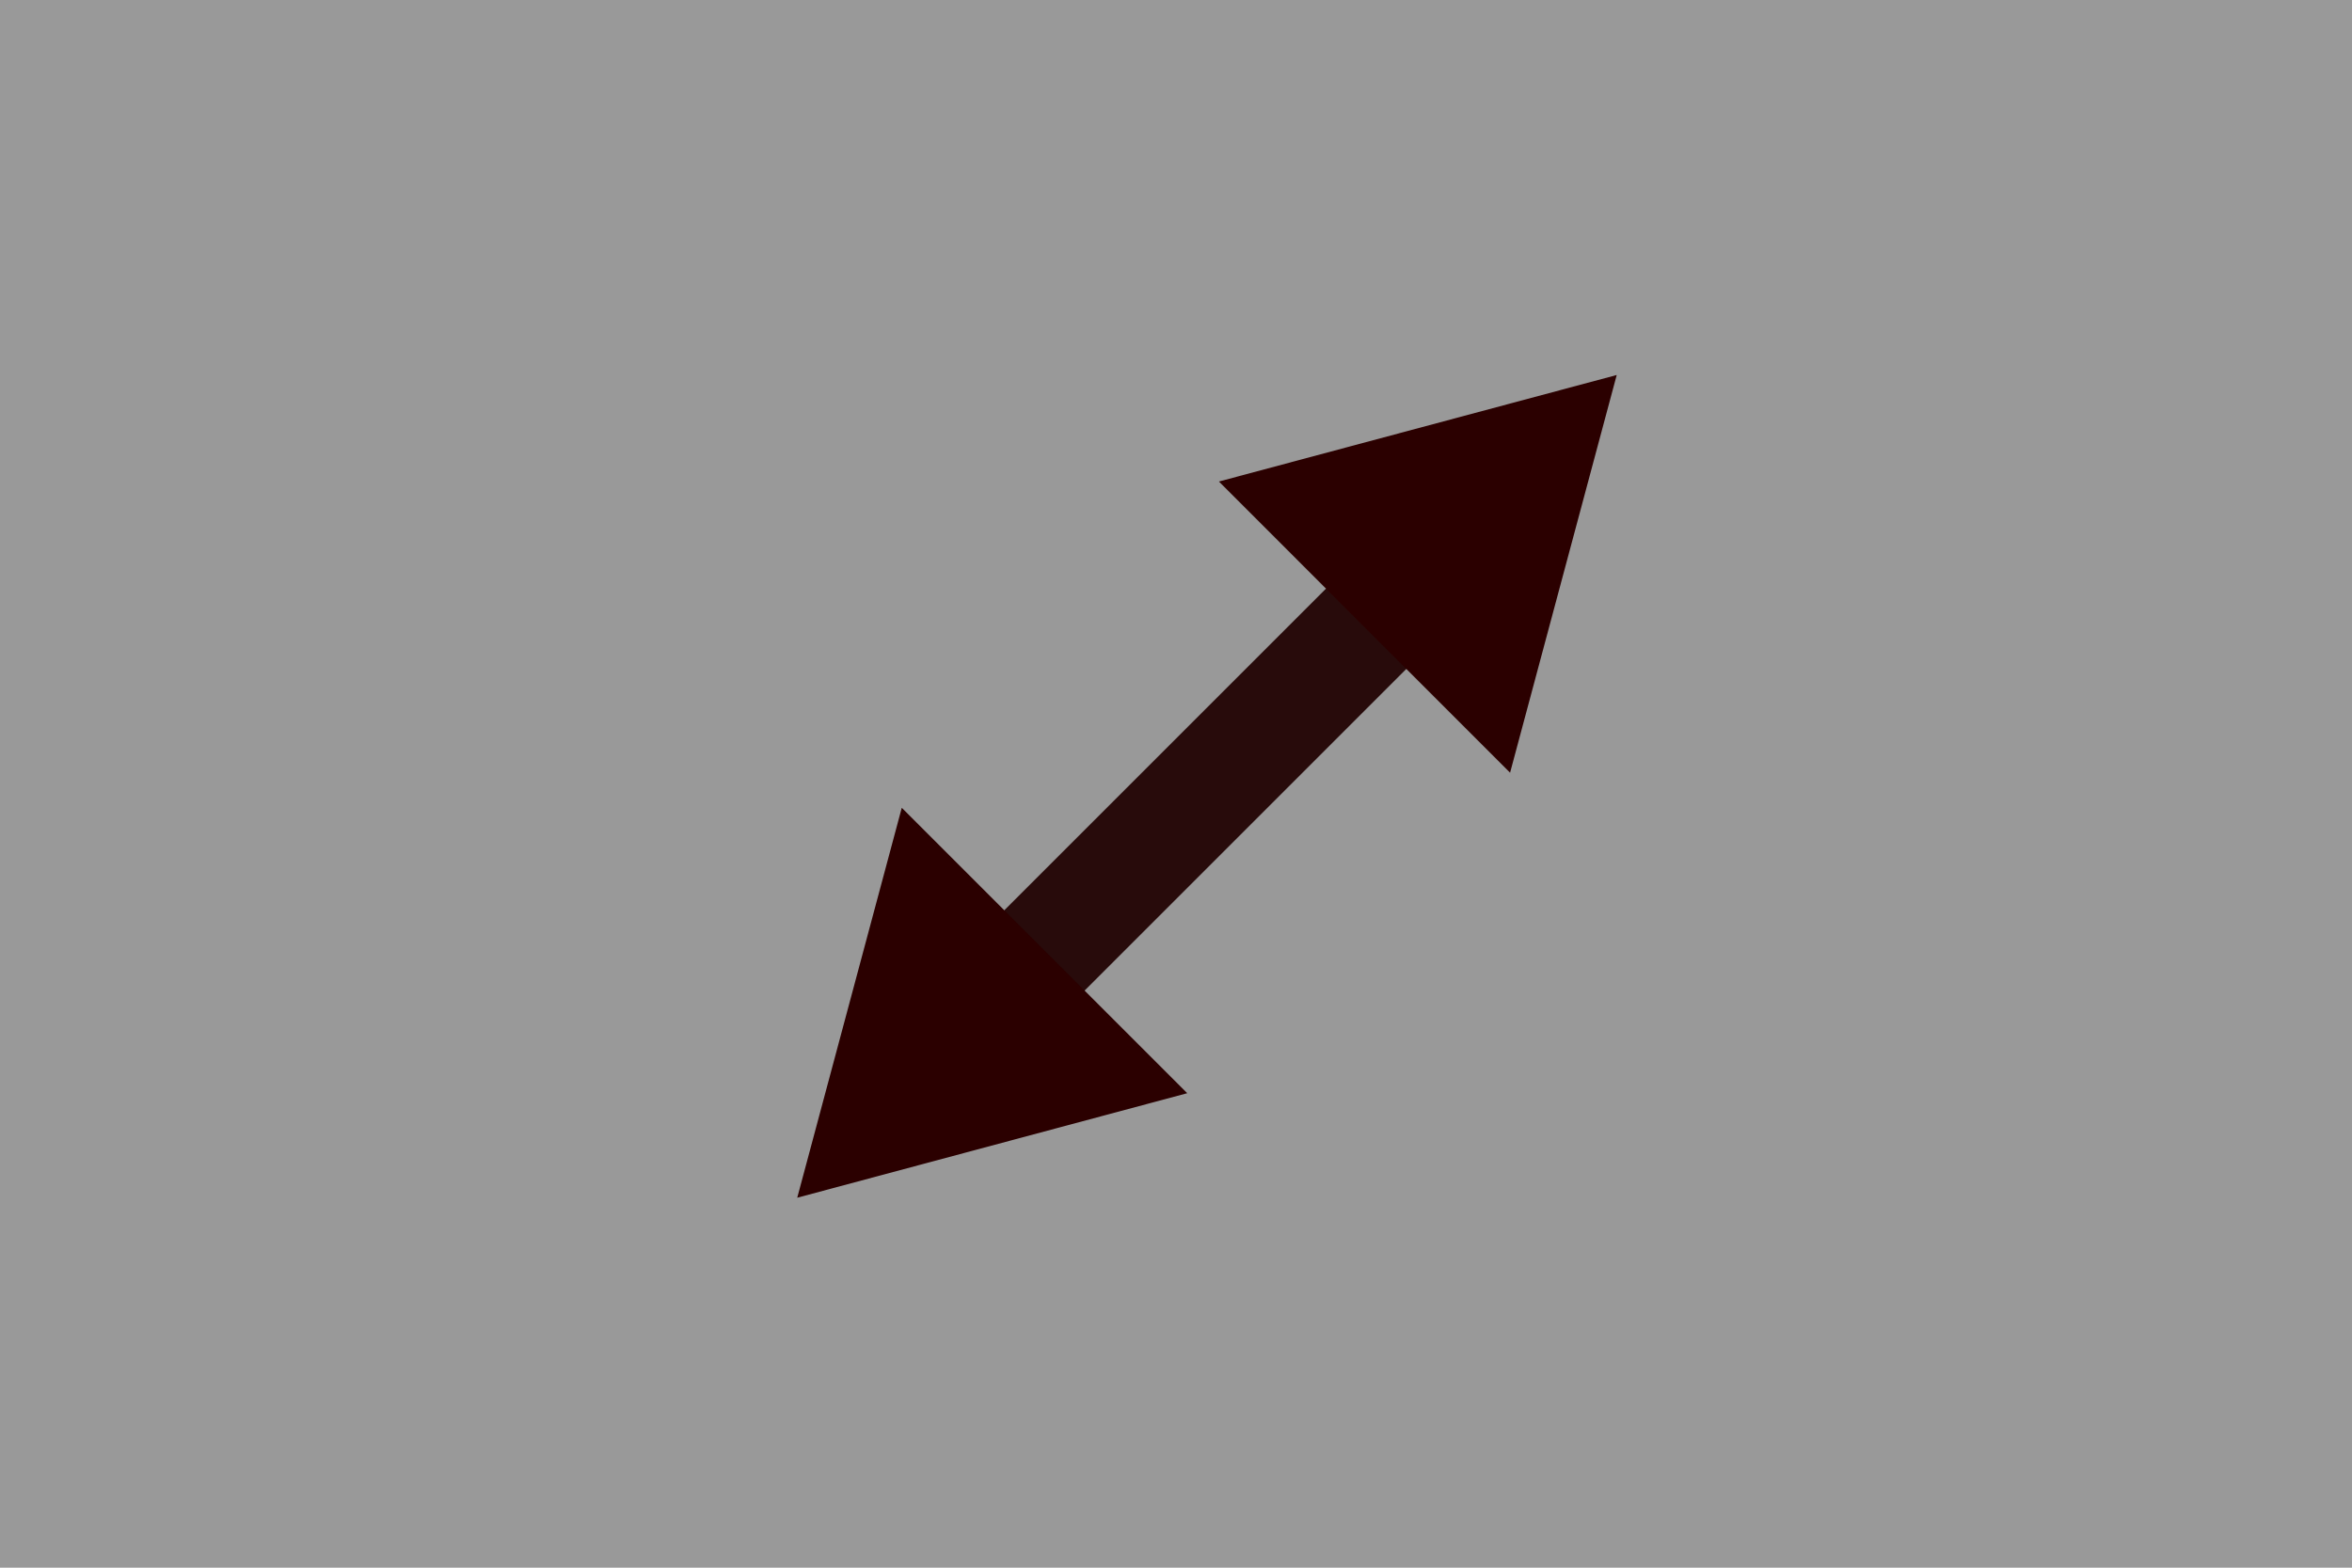 <?xml version="1.0" encoding="UTF-8" standalone="no"?>
<svg
   xmlns:dc="http://purl.org/dc/elements/1.1/"
   xmlns:cc="http://creativecommons.org/ns#"
   xmlns:rdf="http://www.w3.org/1999/02/22-rdf-syntax-ns#"
   xmlns:svg="http://www.w3.org/2000/svg"
   xmlns="http://www.w3.org/2000/svg"
   id="SVGRoot"
   version="1.1"
   viewBox="0 0 27 18"
   height="18px"
   width="27px">
  <defs
     id="defs5117" />
  <g
     id="layer1">
    <path
       id="path5714"
       style="fill:none;stroke:#000000;stroke-width:1px"
       d="m 7.58,9.021 v 7.939 m 0,-7.939 h 7.939" />
    <rect
       ry="0"
       y="7.4505797e-09"
       x="0"
       height="18"
       width="27"
       id="rect5678"
       style="fill:#999999;fill-opacity:1;stroke-width:0;stroke-miterlimit:4;stroke-dasharray:none" />
    <rect
       transform="matrix(0.707,-0.707,0.732,0.682,0,0)"
       ry="0.652"
       y="15.545"
       x="-1.878"
       height="1.304"
       width="9.396"
       id="rect5680-0-9"
       style="fill:#280b0b;fill-opacity:1;stroke-width:0;stroke-miterlimit:4;stroke-dasharray:none" />
    <path
       d="M 9.152,13.752 10.352,9.275 13.629,12.552 Z"
       id="path5931"
       style="fill:#2b0000;fill-opacity:1;stroke-width:0;stroke-miterlimit:4;stroke-dasharray:none" />
    <path
       transform="matrix(0.602,1.043,-1.043,0.602,10.245,-14.785)"
       d="m 16.165,5.737 1.016,-3.792 2.776,2.776 z"
       id="path5931-2"
       style="fill:#2b0000;fill-opacity:1;stroke-width:0;stroke-miterlimit:4;stroke-dasharray:none" />
  </g>
</svg>
